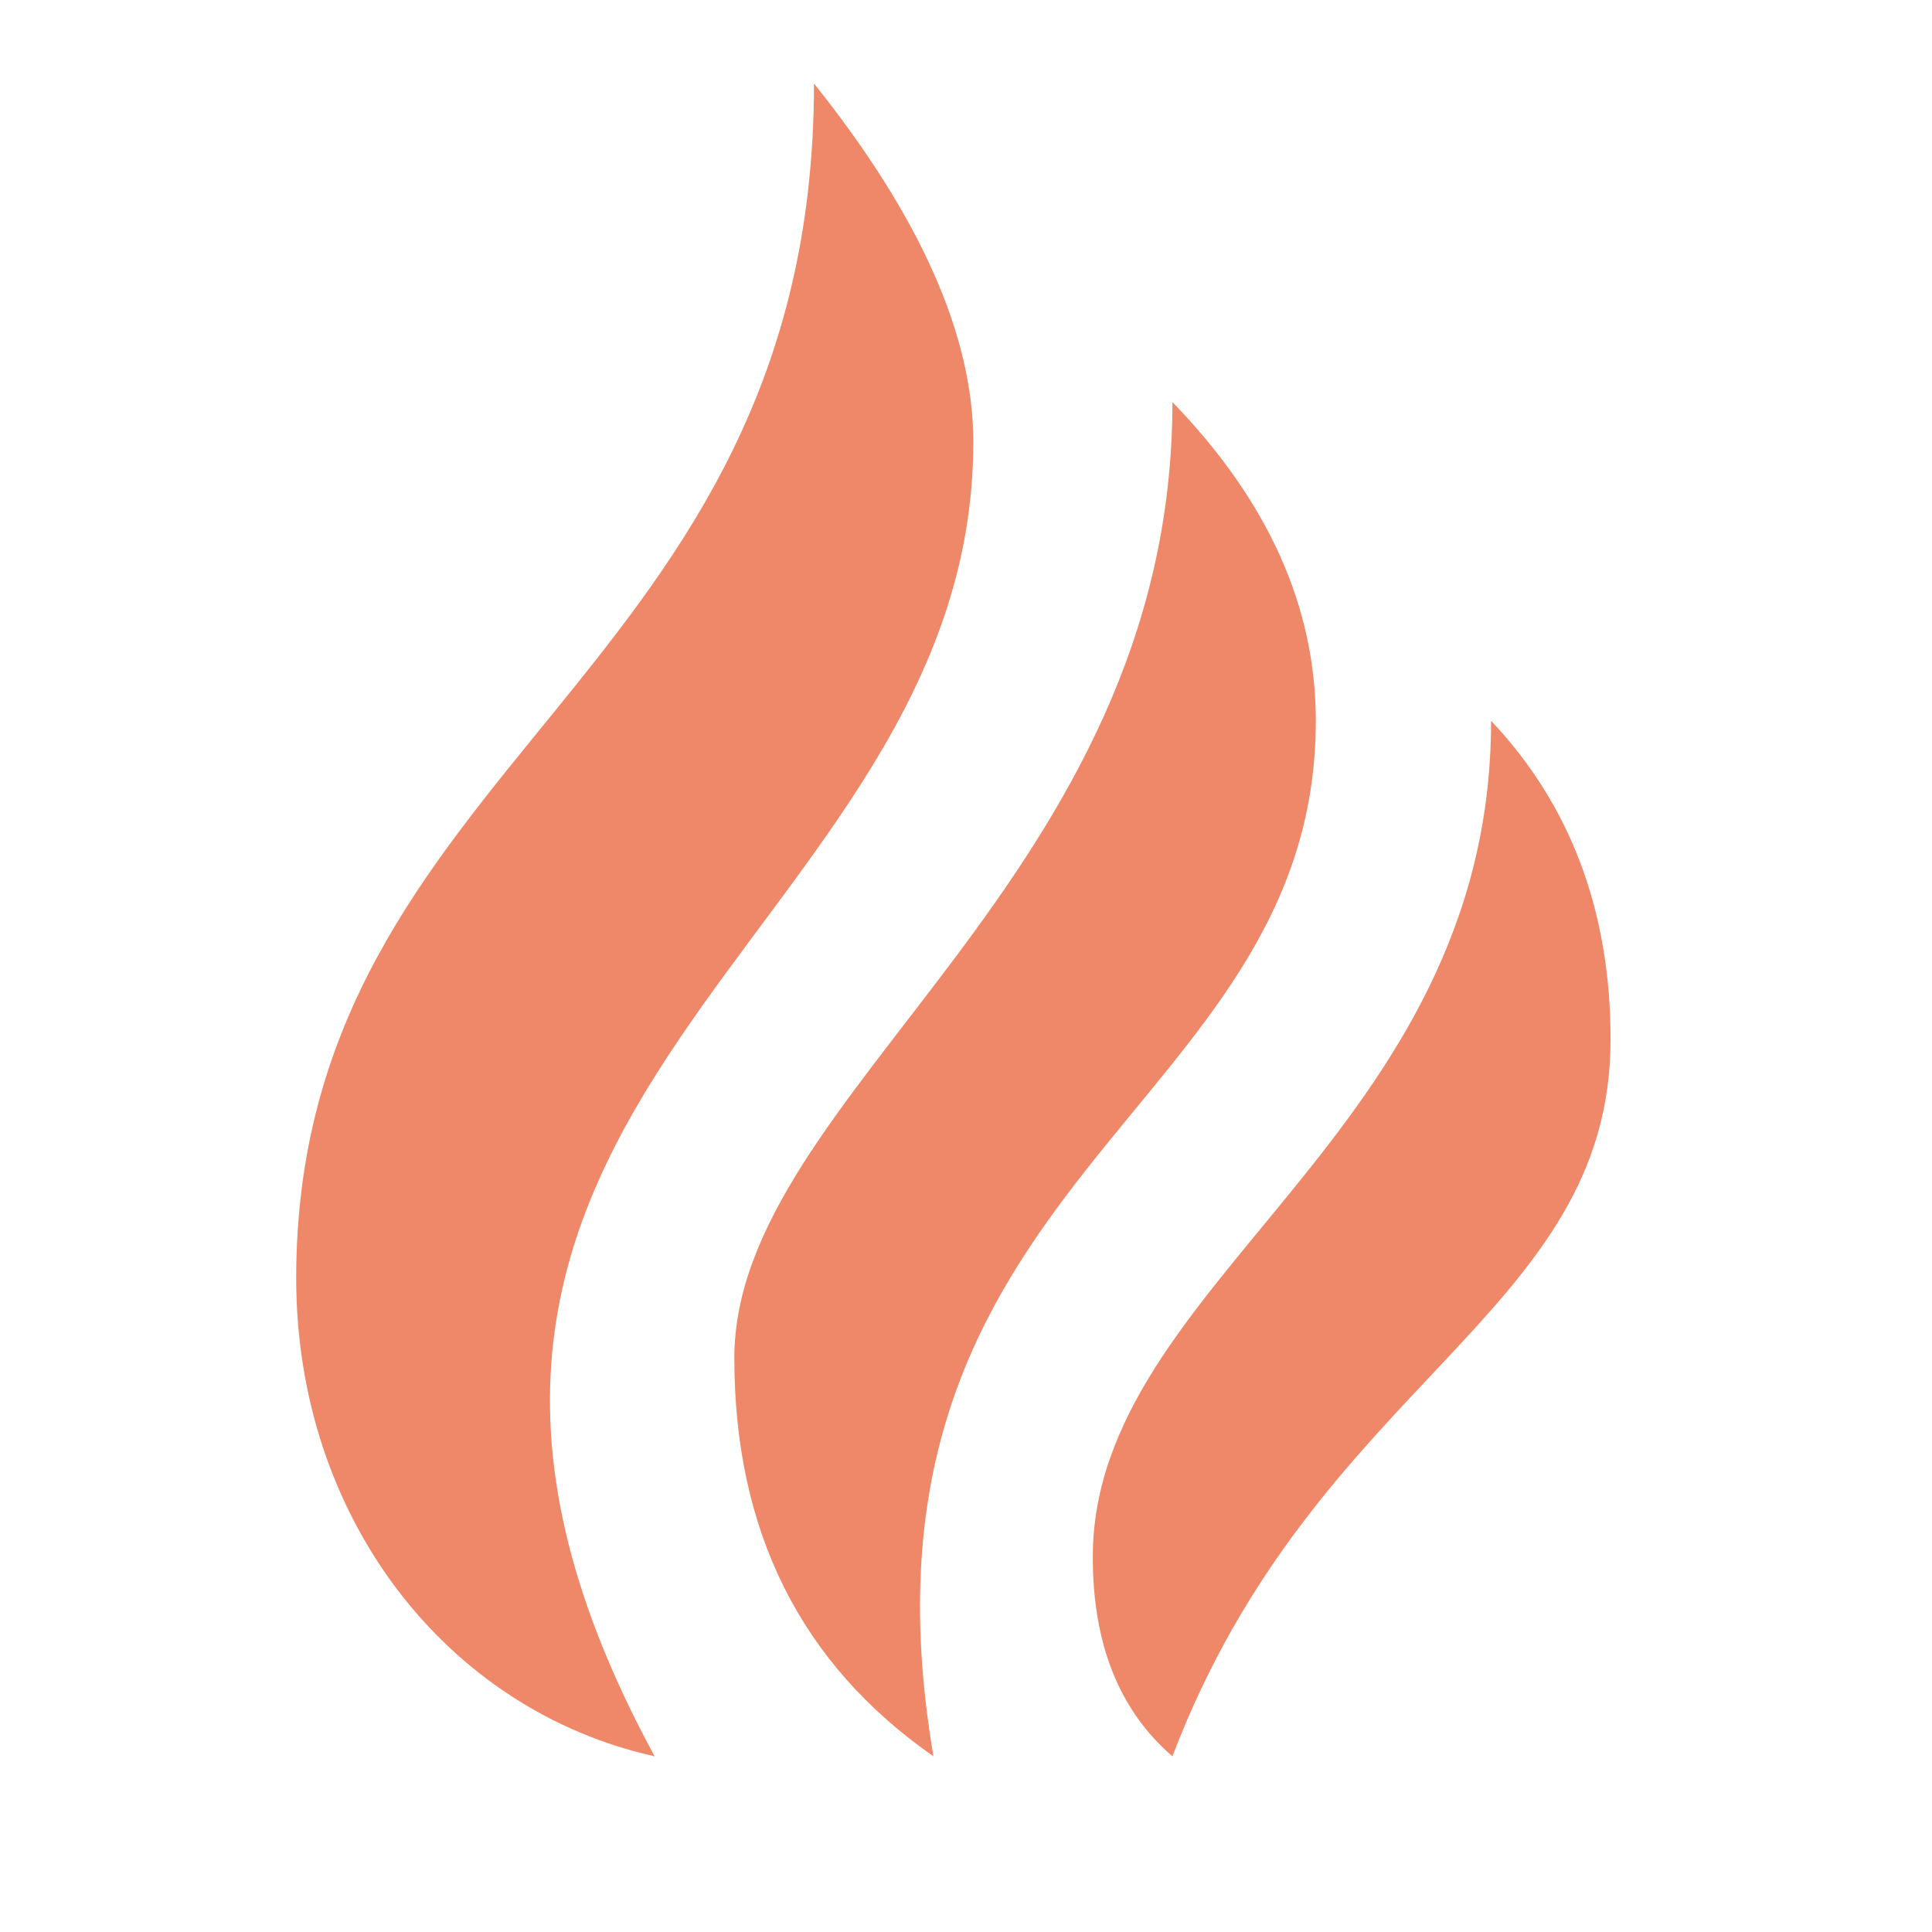 <svg width="32" height="32" viewBox="0 0 32 32" fill="none" xmlns="http://www.w3.org/2000/svg">
<path d="M24.697 11.938C26.016 13.336 26.676 15.096 26.676 17.215C26.676 21.788 21.794 22.857 19.419 29.09C18.539 28.331 18.1 27.232 18.1 25.791C18.1 21.197 24.697 18.812 24.697 11.938ZM19.419 6.66C21.003 8.294 21.794 10.054 21.794 11.938C21.794 18.47 13.819 19.448 15.461 29.09C13.262 27.559 12.163 25.36 12.163 22.493C12.163 18.106 19.419 14.576 19.419 6.66ZM13.482 1.383C15.241 3.582 16.121 5.561 16.121 7.32C16.121 15.566 4.906 18.168 10.843 29.09C7.392 28.324 4.906 25.131 4.906 21.173C4.906 12.598 13.482 11.278 13.482 1.383Z" fill="#EE8868"/>
</svg>
